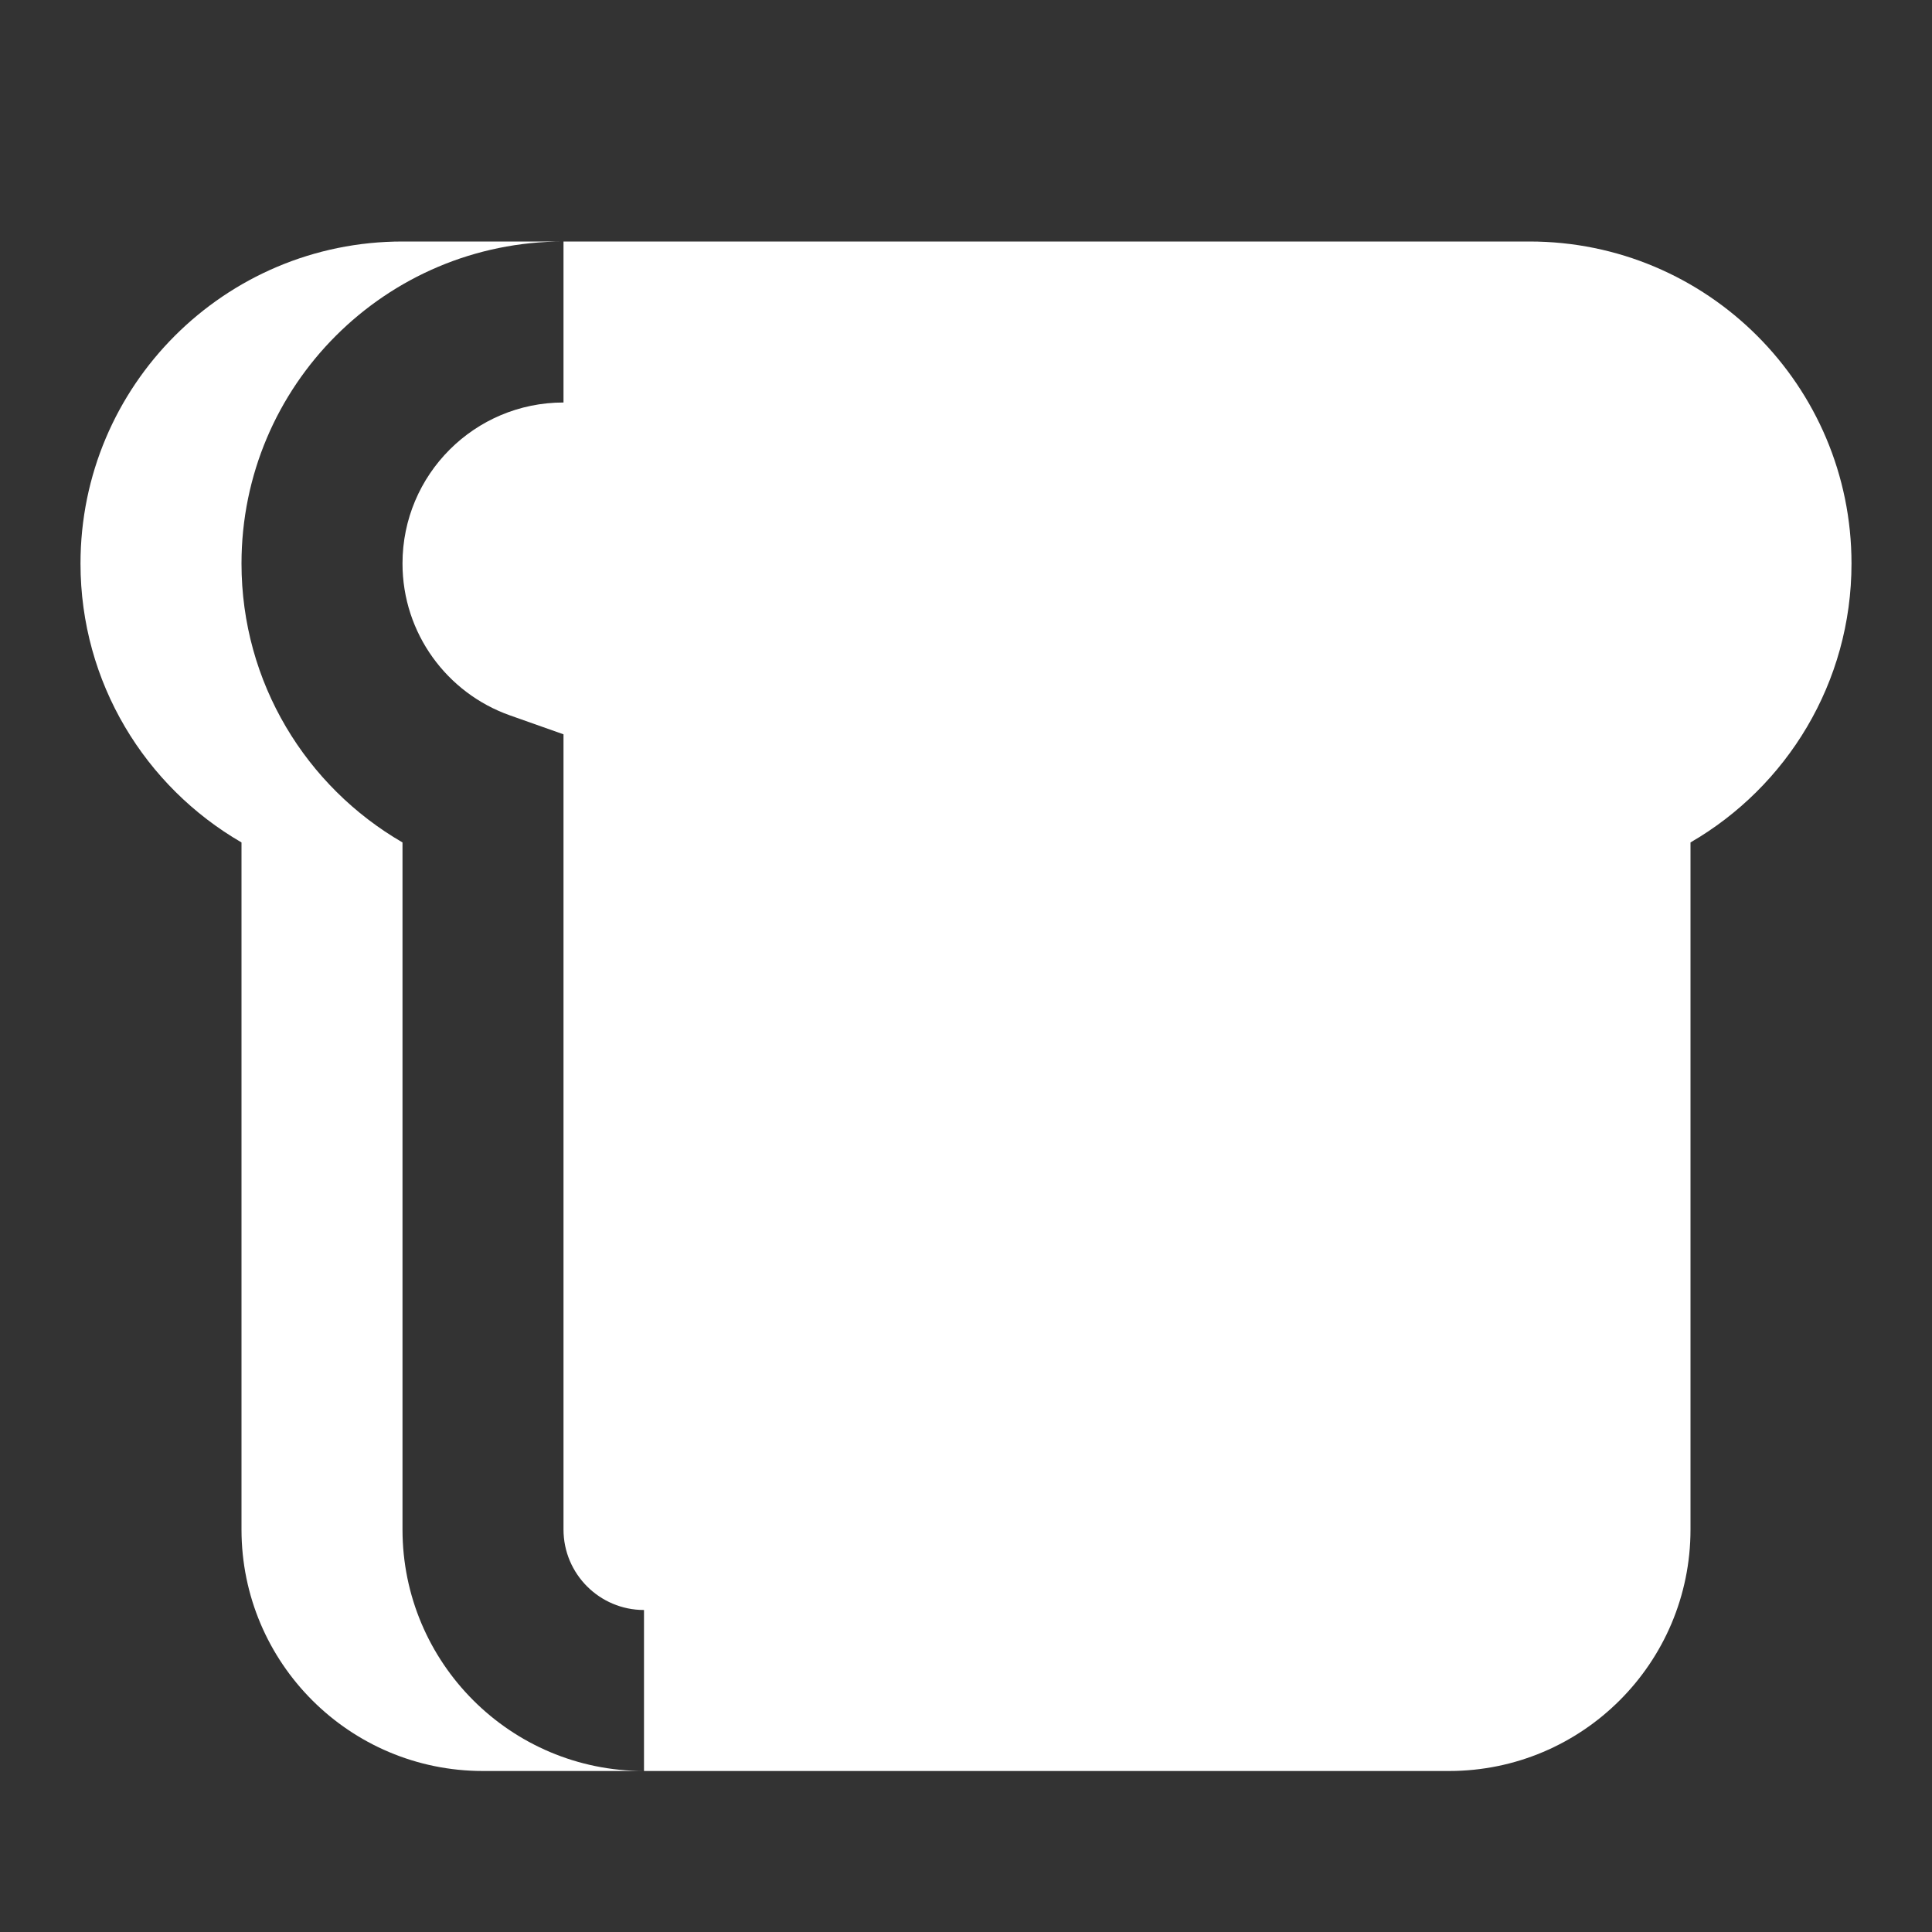 <svg xmlns="http://www.w3.org/2000/svg" viewBox="0 0 24 24" fill="rgba(255,255,255,1)"><rect x="0" y="0" width="24" height="24" fill="#333333" stroke="none"/><path d="M1 7C1 4.791 2.791 3 5 3H7C4.791 3 3 4.791 3 7C3 8.482 3.805 9.773 5 10.465V19C5 20.657 6.343 22 8 22H6C4.343 22 3 20.657 3 19V10.465C1.805 9.773 1 8.482 1 7ZM8 22V20C7.448 20 7 19.552 7 19V9.122L6.333 8.886C5.555 8.611 5 7.869 5 7C5 5.895 5.895 5 7 5V3H19C21.209 3 23 4.791 23 7C23 8.482 22.195 9.773 21 10.465V19C21 20.657 19.657 22 18 22H8Z"></path></svg>